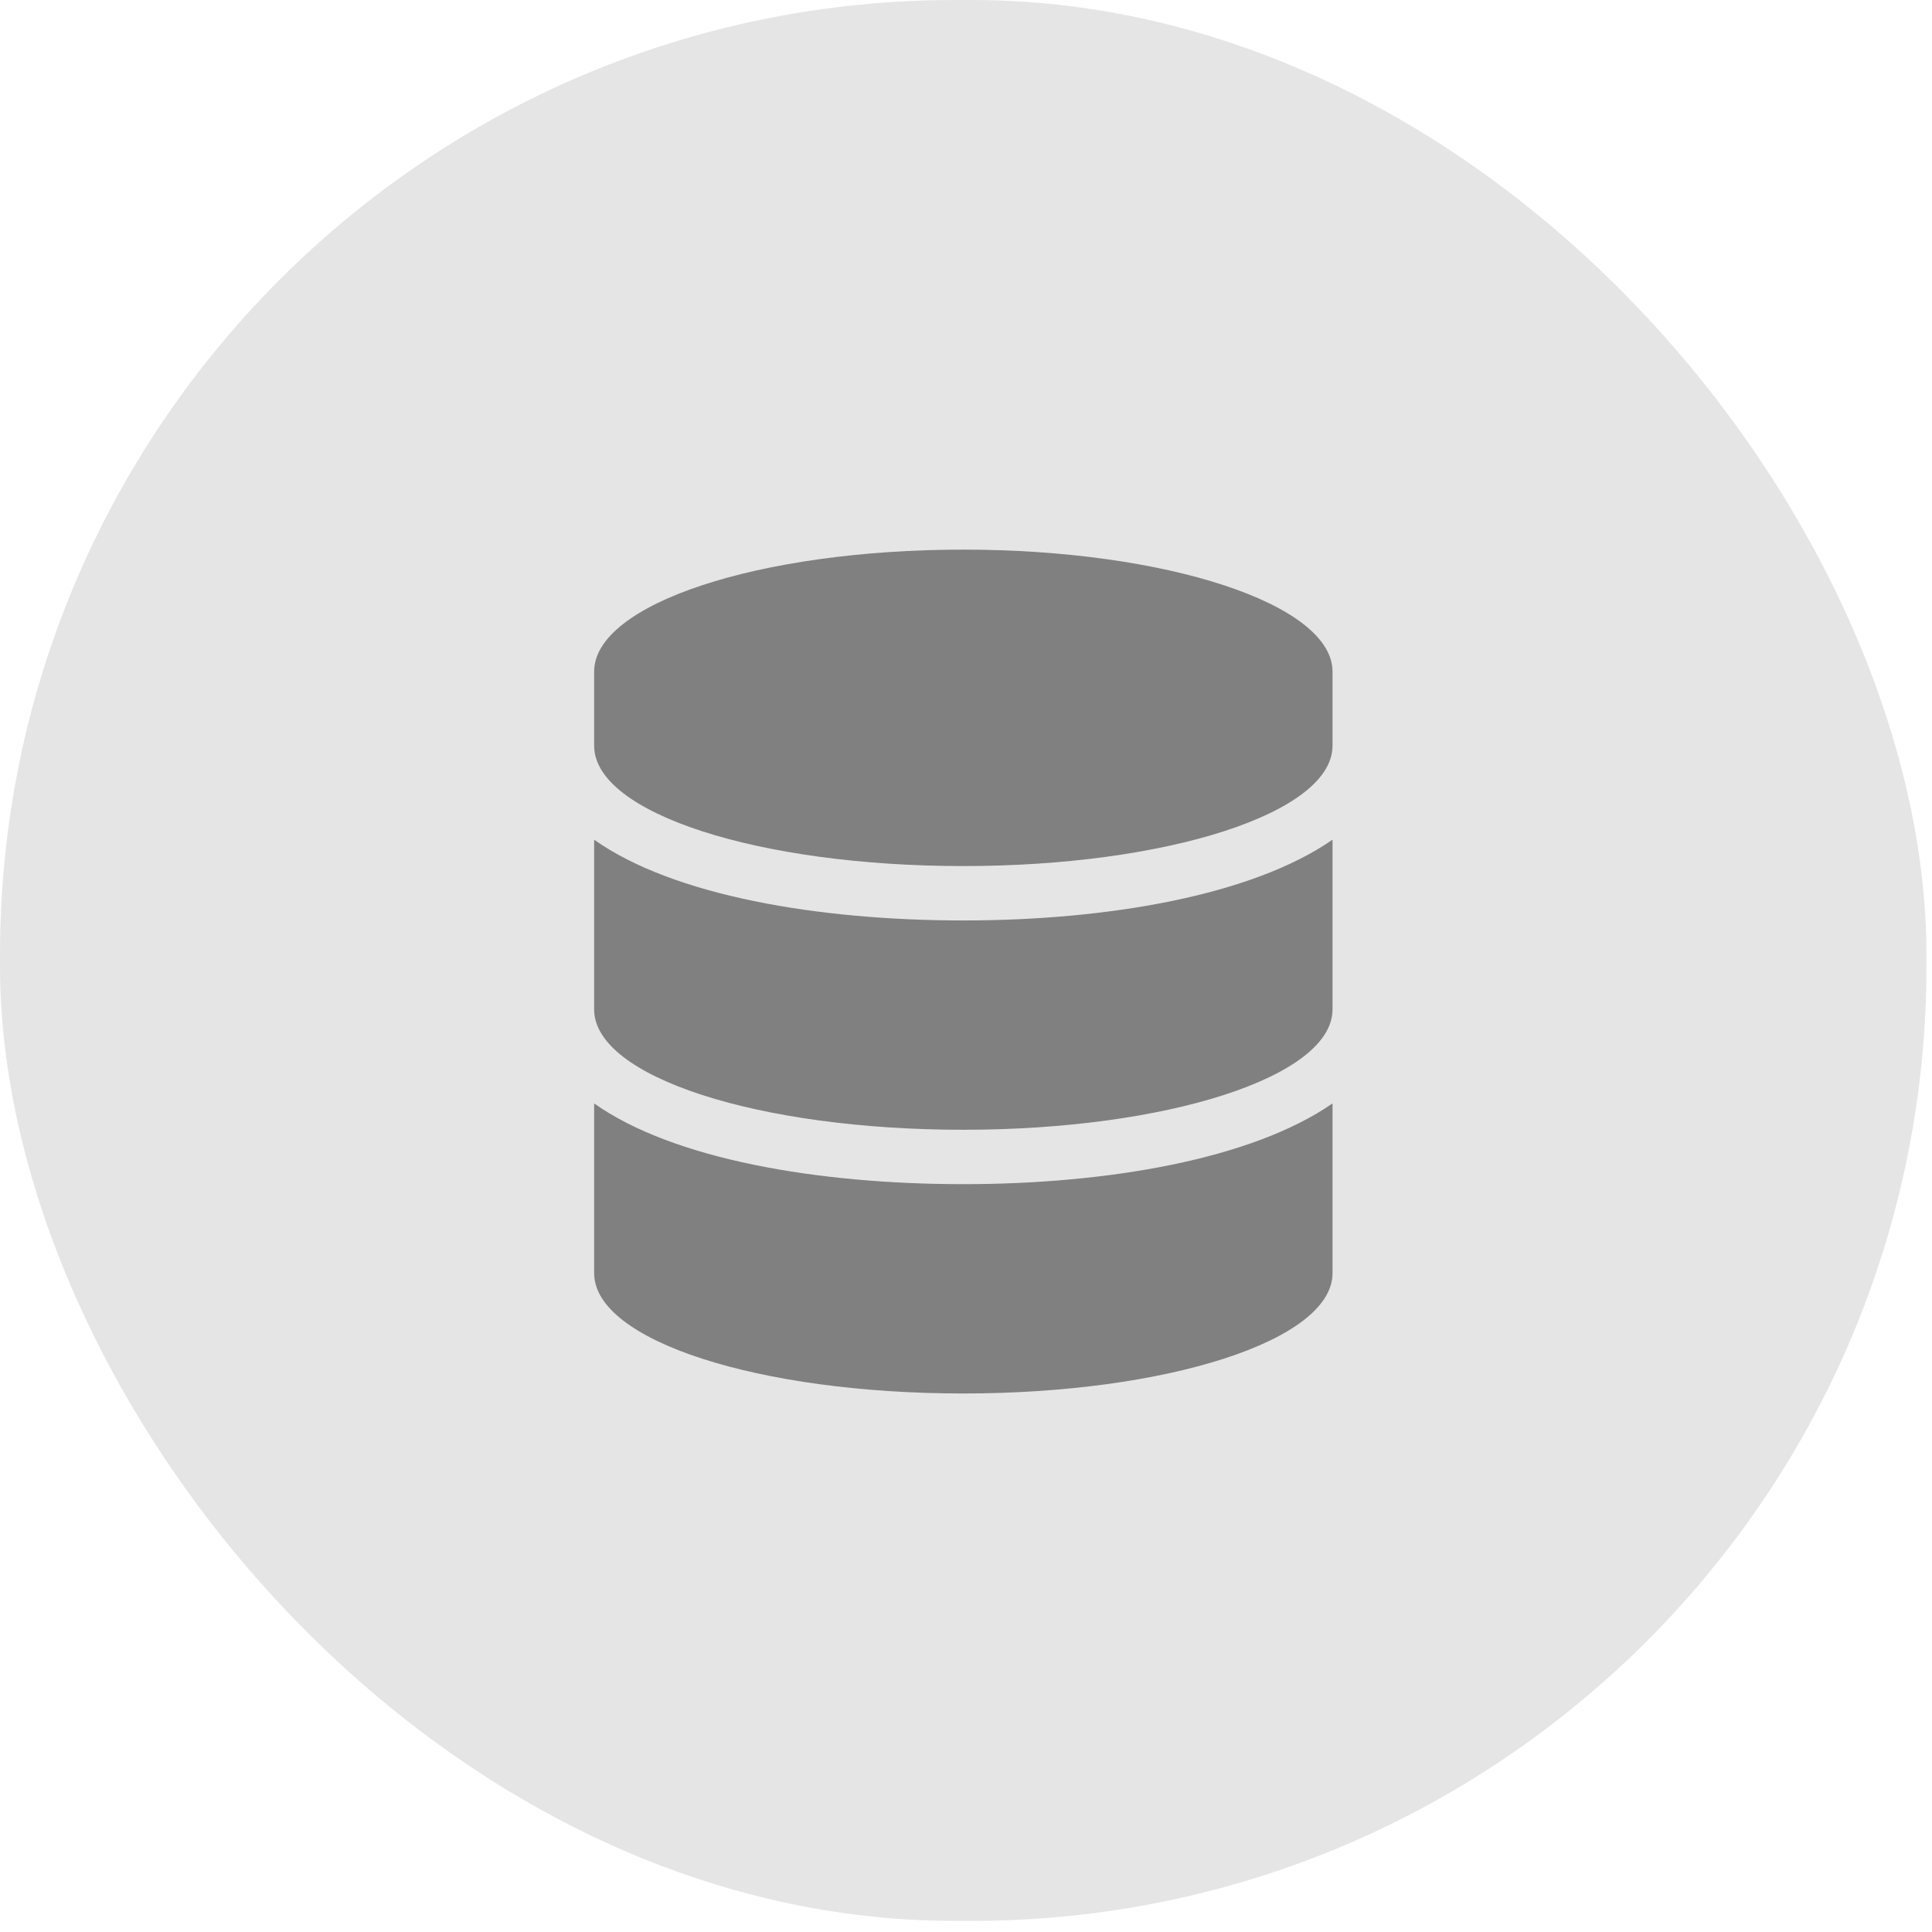 <svg width="87" height="87" viewBox="0 0 87 87" fill="none" xmlns="http://www.w3.org/2000/svg">
<rect width="86.75" height="86.5" rx="43" fill="#E5E5E5"/>
<path d="M60.005 30.242V33.582C60.005 36.625 52.509 39 43.38 39C34.177 39 26.755 36.625 26.755 33.582V30.242C26.755 27.199 34.177 24.75 43.38 24.75C52.509 24.75 60.005 27.199 60.005 30.242ZM60.005 37.812V45.457C60.005 48.5 52.509 50.875 43.38 50.875C34.177 50.875 26.755 48.5 26.755 45.457V37.812C30.317 40.336 36.849 41.449 43.38 41.449C49.837 41.449 56.368 40.336 60.005 37.812ZM60.005 49.688V57.332C60.005 60.375 52.509 62.75 43.38 62.75C34.177 62.75 26.755 60.375 26.755 57.332V49.688C30.317 52.211 36.849 53.324 43.38 53.324C49.837 53.324 56.368 52.211 60.005 49.688Z" fill="#808080"/>
</svg>
